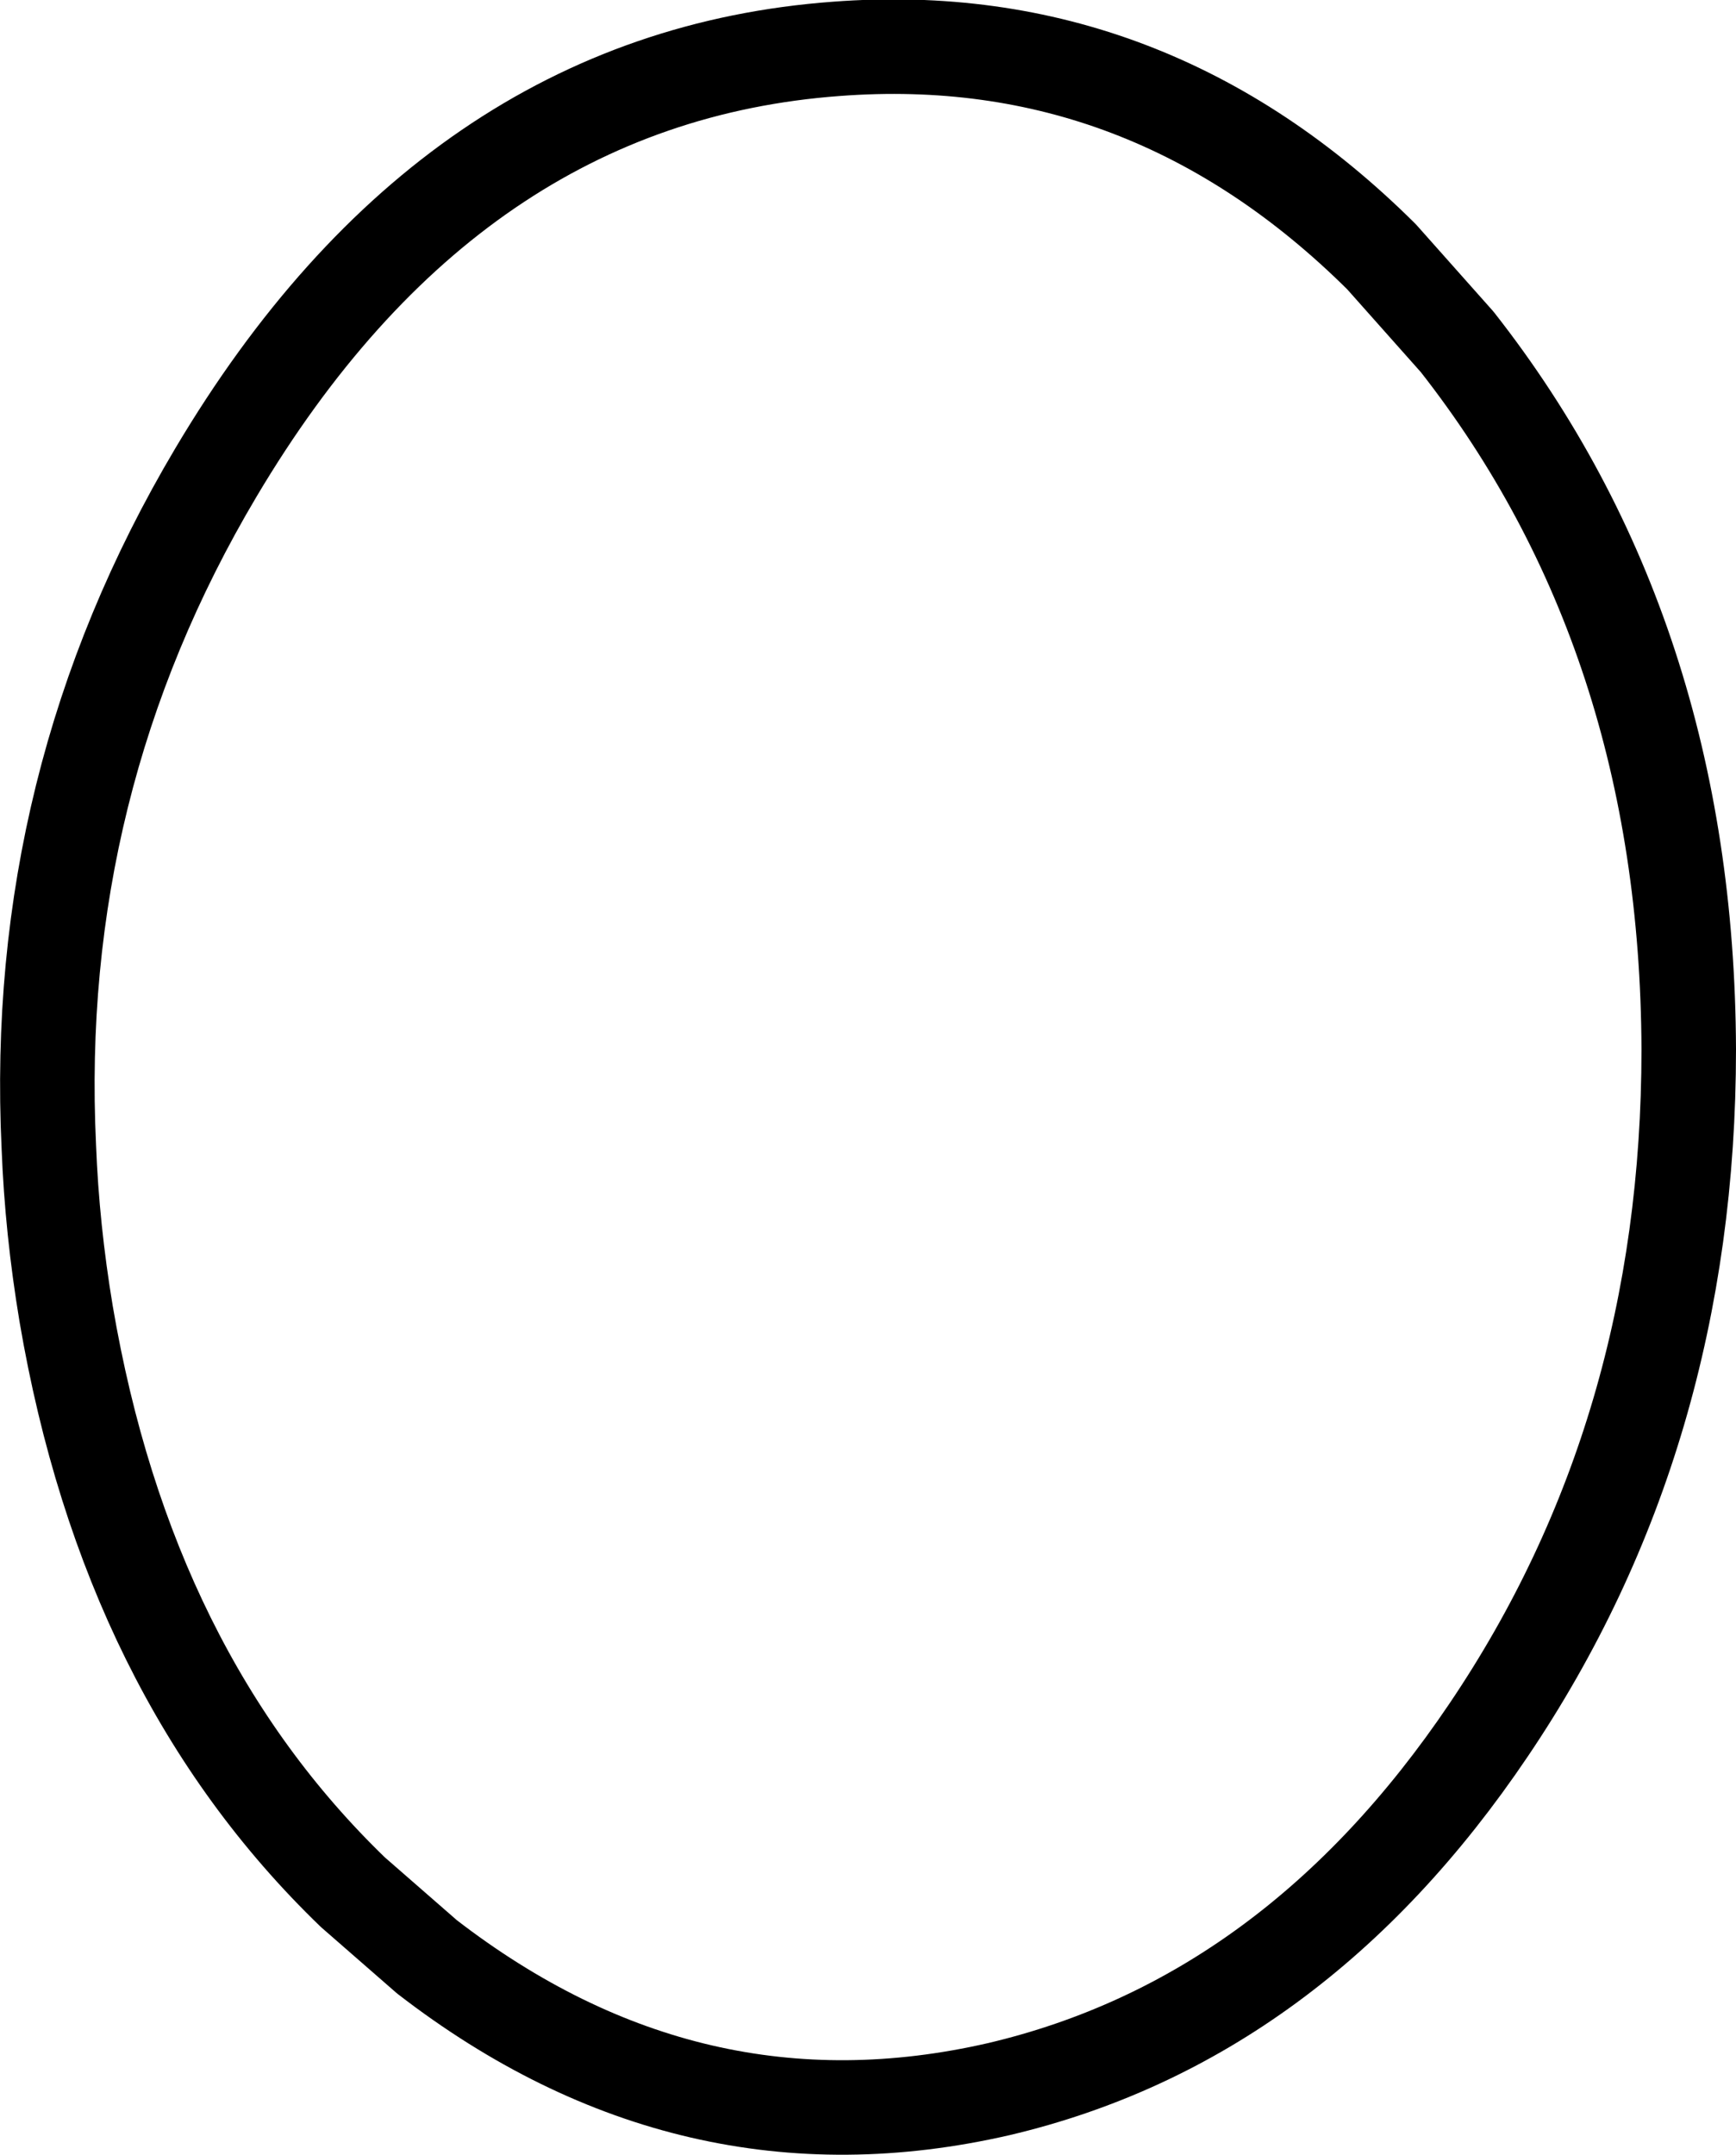 <?xml version="1.0" encoding="UTF-8" standalone="no"?>
<svg xmlns:xlink="http://www.w3.org/1999/xlink" height="68.4px" width="55.1px" xmlns="http://www.w3.org/2000/svg">
  <g transform="matrix(1.0, 0.0, 0.0, 1.0, 1.5, 1.5)">
    <path d="M42.35 6.65 L44.75 9.35 Q52.05 18.65 52.1 31.8 52.1 44.0 45.75 53.4 39.55 62.6 30.2 64.8 20.4 67.05 12.05 60.6 L9.7 58.55 Q2.55 51.65 0.6 40.2 0.15 37.5 0.05 34.9 -0.5 23.35 5.35 13.5 12.8 0.95 25.05 0.05 34.95 -0.7 42.35 6.65 Z" fill="none" stroke="#000000" stroke-linecap="round" stroke-linejoin="round" stroke-width="3.0"/>
  </g>
</svg>
